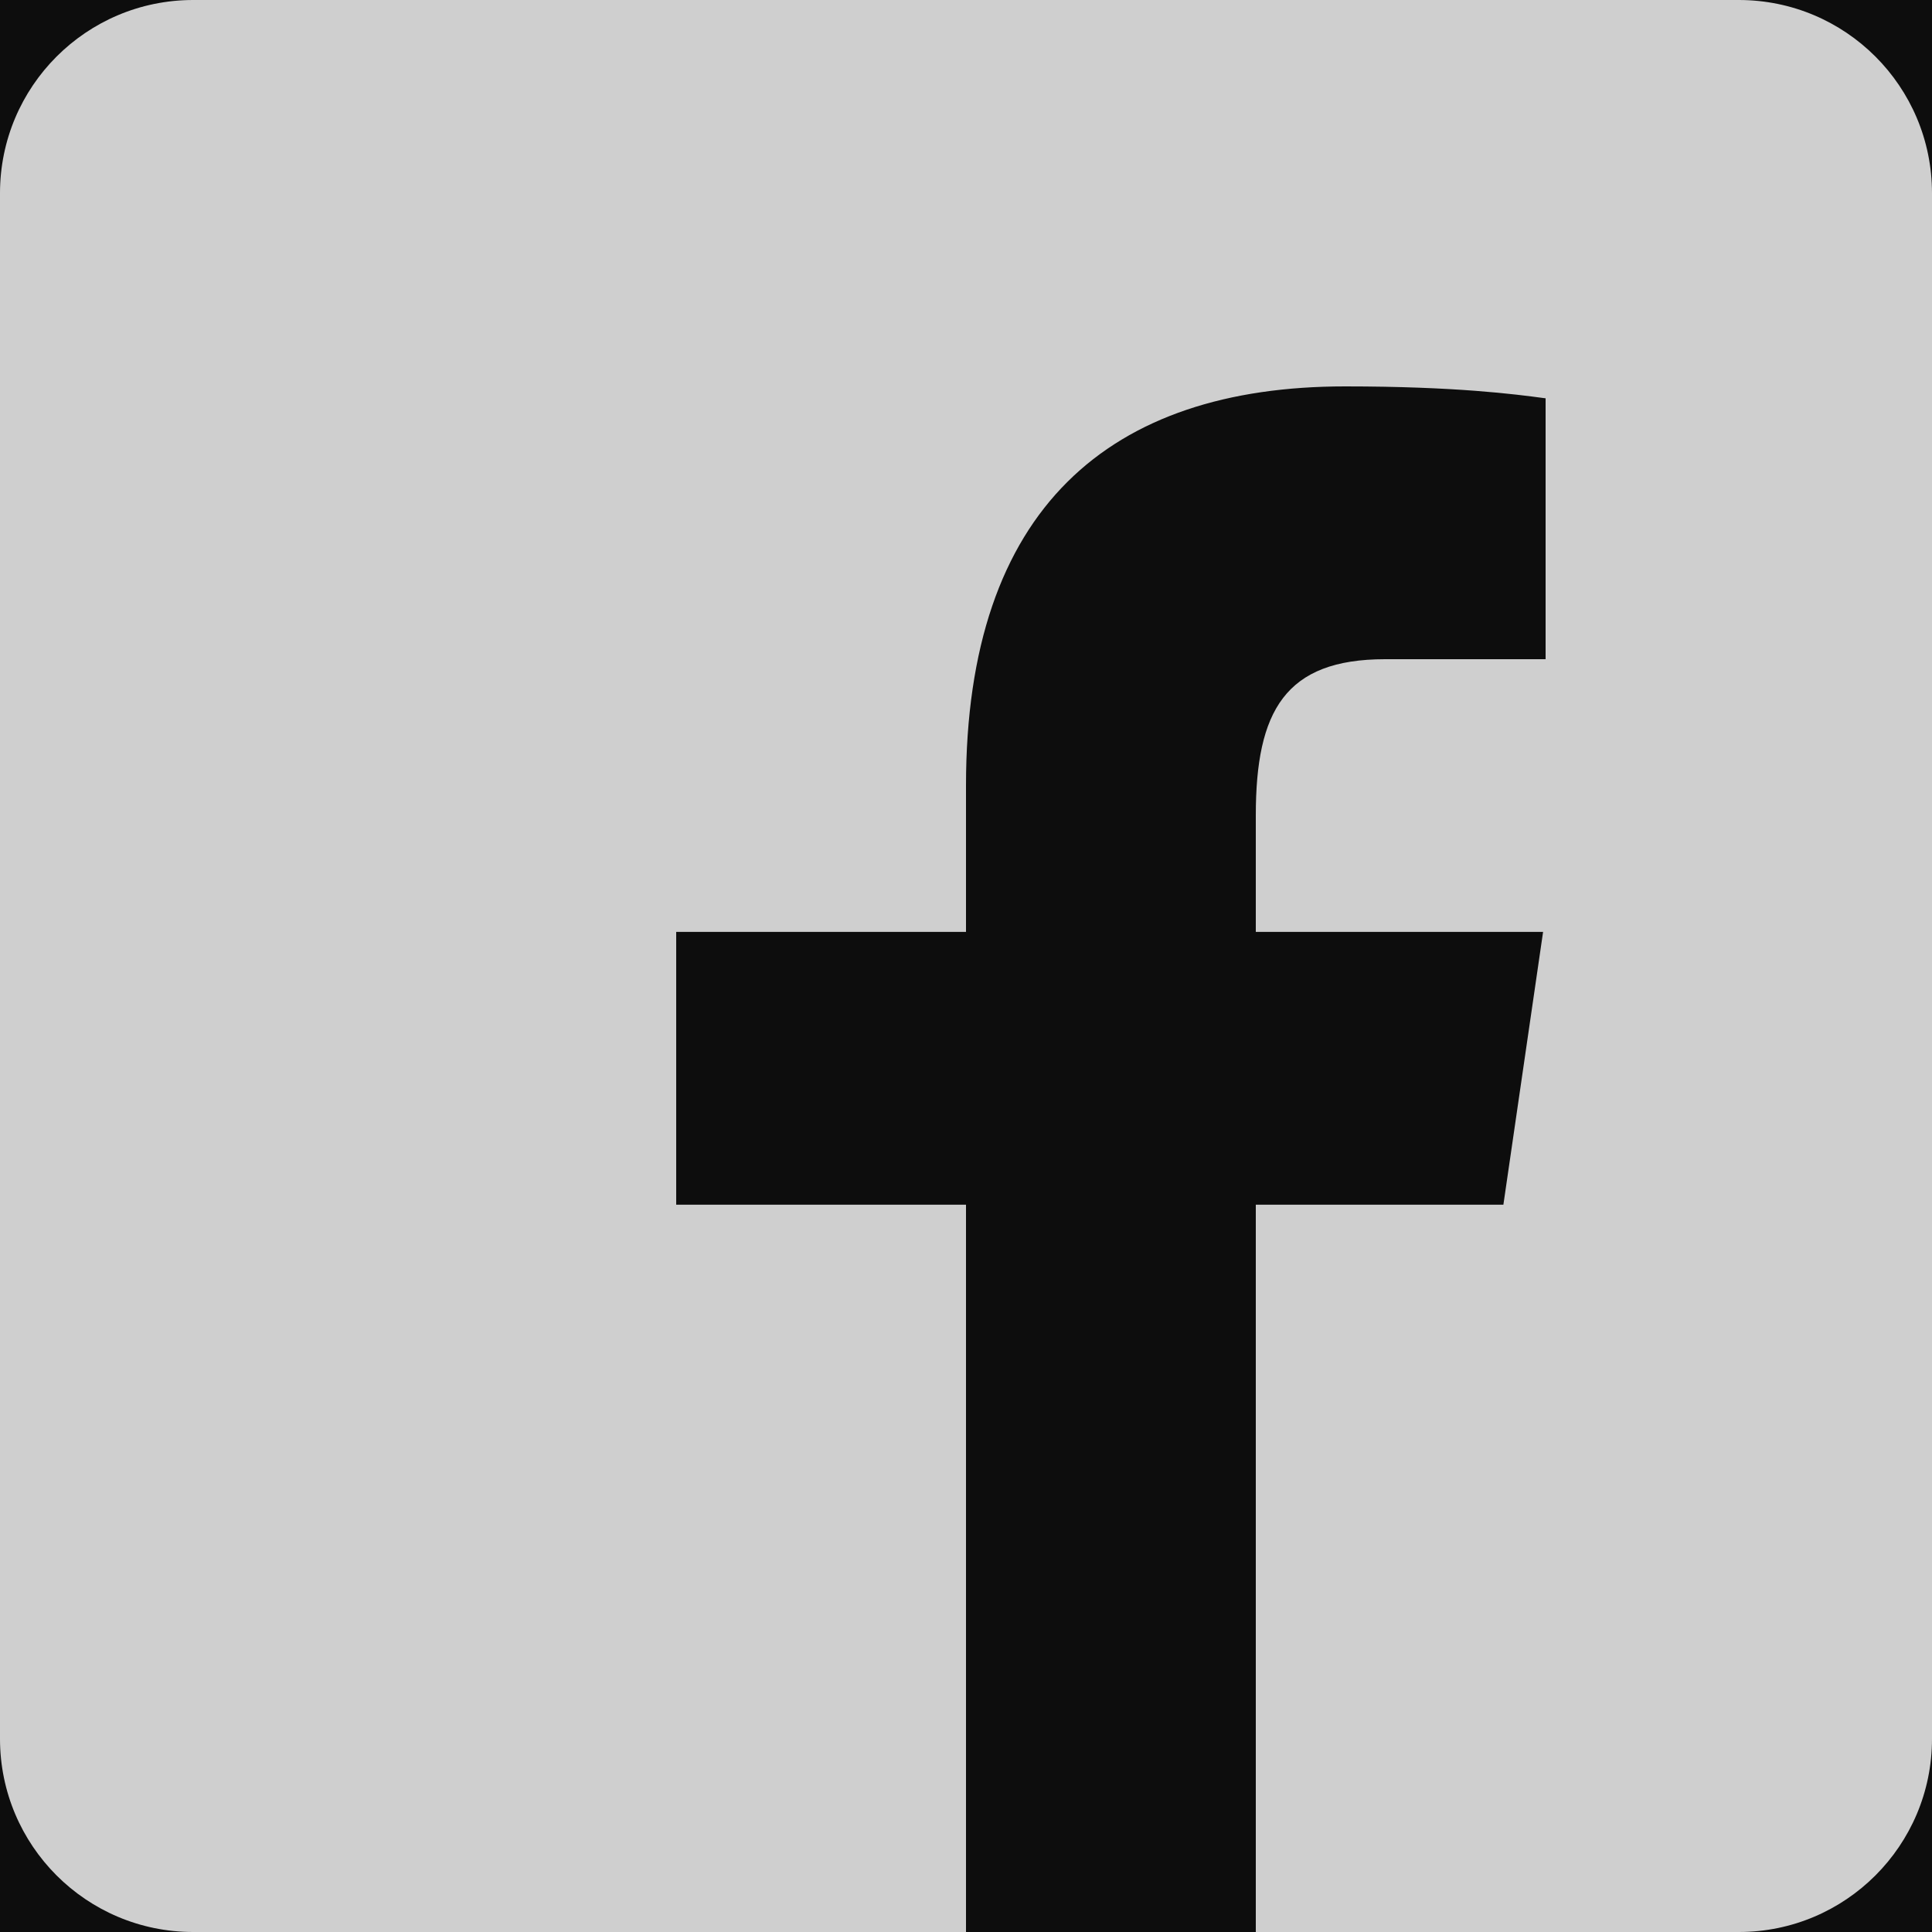 <svg width="20" height="20" viewBox="0 0 20 20" fill="none" xmlns="http://www.w3.org/2000/svg">
<rect width="20" height="20" fill="#1E1E1E"/>
<g id="Digital_agency_home page" clip-path="url(#clip0_0_1)">
<rect width="1920" height="6121" transform="translate(-1445 -5975)" fill="#F9F8FF"/>
<g id="//FOOTER">
<rect id="base" x="-1445" y="-95" width="1920" height="241" fill="#0D0D0D"/>
<g id="Content">
<path id="Facebook" fill-rule="evenodd" clip-rule="evenodd" d="M18 0H2C0.895 0 0 0.895 0 2V18C0 19.105 0.895 20 2 20H10V12.471H7V9.647H10V8.131C10 5.26 11.49 4 13.925 4C15.068 4 15.684 4.081 15.982 4.121L16 4.123V6.824H14.339C13.305 6.824 13 7.358 13 8.44V9.647H15.974L15.563 12.471H13V20H18C19.105 20 20 19.105 20 18V2C20 0.895 19.105 0 18 0Z" fill="white" fill-opacity="0.8"/>
</g>
</g>
</g>
<defs>
<clipPath id="clip0_0_1">
<rect width="1920" height="6121" fill="white" transform="translate(-1445 -5975)"/>
</clipPath>
</defs>
</svg>
